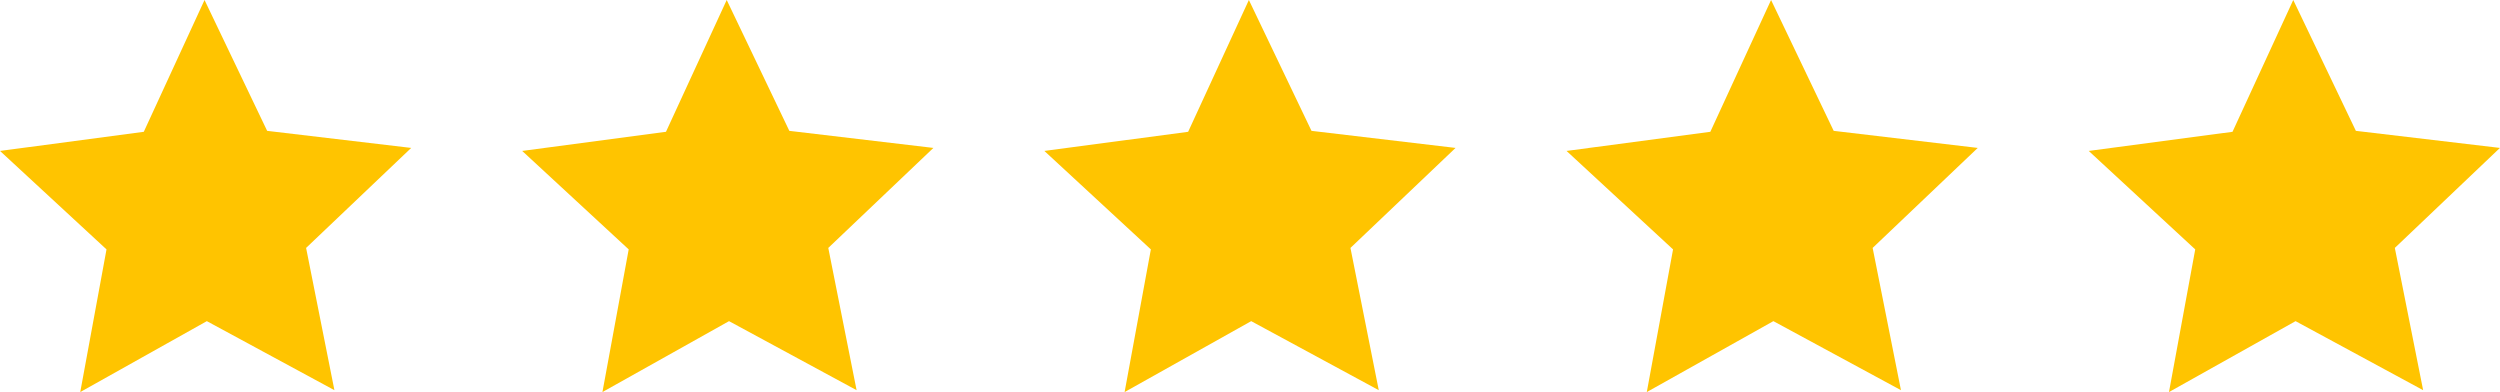 <?xml version="1.0" standalone="no"?><!DOCTYPE svg PUBLIC "-//W3C//DTD SVG 1.1//EN" "http://www.w3.org/Graphics/SVG/1.1/DTD/svg11.dtd"><svg t="1594782184709" class="icon" viewBox="0 0 6530 1024" version="1.1" xmlns="http://www.w3.org/2000/svg" p-id="20199" xmlns:xlink="http://www.w3.org/1999/xlink" width="1632.5" height="256"><defs><style type="text/css"></style></defs><path d="M873.485 1019.155l-333.223-180.339-330.639 185.237 68.582-372.628L0 394.215l375.589-49.956L534.233 0l163.543 341.782 376.289 44.573-274.545 261.195z" fill="#ffc400" p-id="20200" data-spm-anchor-id="a313x.7781069.0.i14" class=""></path><path d="M2237.436 1019.155l-333.223-180.339-330.639 185.237 68.582-372.628-278.206-257.211 375.589-49.956L1898.184 0l163.543 341.782 376.289 44.573-274.545 261.195z" fill="#ffc400" p-id="20201"></path><path d="M3601.334 1019.155l-333.223-180.339-330.639 185.237 68.582-372.628-278.206-257.211 375.589-49.956L3262.082 0l163.543 341.782 376.289 44.573-274.545 261.195z" fill="#ffc400" p-id="20202"></path><path d="M4965.286 1019.155l-333.223-180.339-330.639 185.237 68.582-372.628-278.206-257.211 375.589-49.956L4626.034 0l163.543 341.782 376.289 44.573-274.545 261.195z" fill="#ffc400" p-id="20203"></path><path d="M6329.237 1019.155l-333.223-180.339-330.639 185.237 68.582-372.628-278.206-257.211 375.589-49.956L5989.985 0l163.543 341.782 376.289 44.573-274.545 261.195z" fill="#ffc400" p-id="20204"></path></svg>